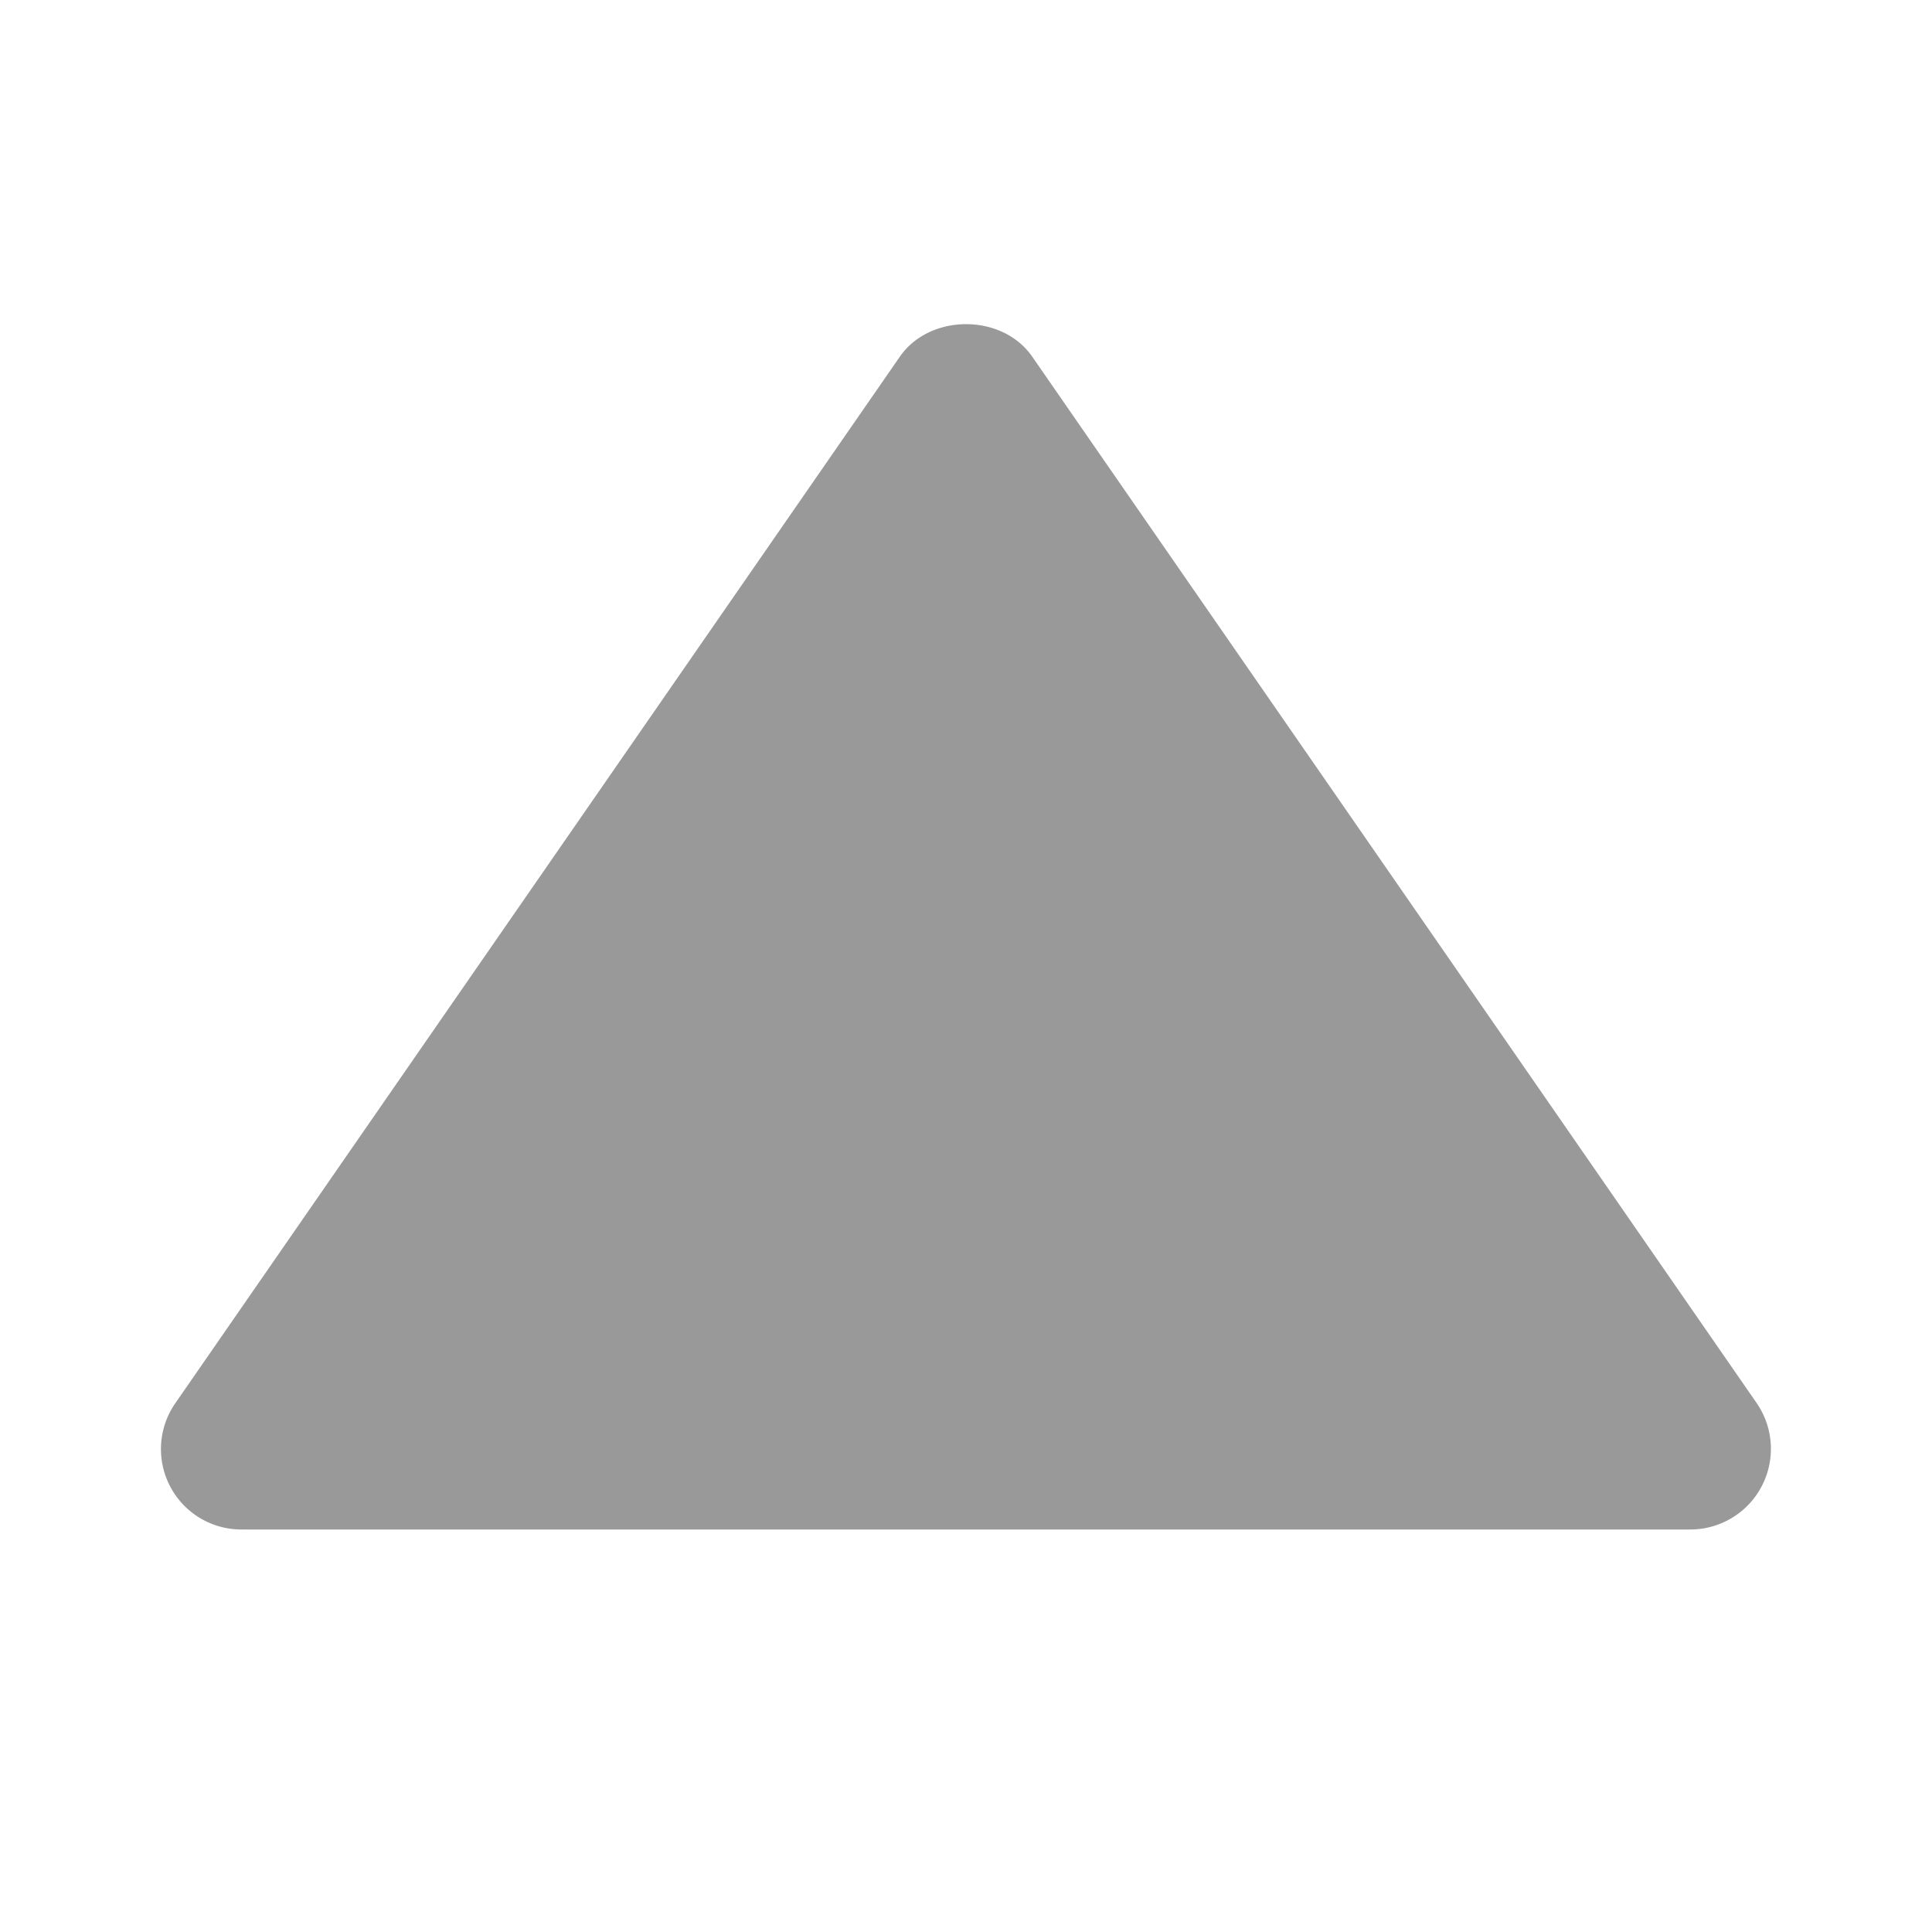 <svg xmlns="http://www.w3.org/2000/svg" width="24" height="24" viewBox="0 0 24 24" style="fill: rgba(153, 153, 153, 1);transform: ;msFilter:;"><path d="M3 19h18a1.002 1.002 0 0 0 .823-1.569l-9-13c-.373-.539-1.271-.539-1.645 0l-9 13A.999.999 0 0 0 3 19z"></path></svg>